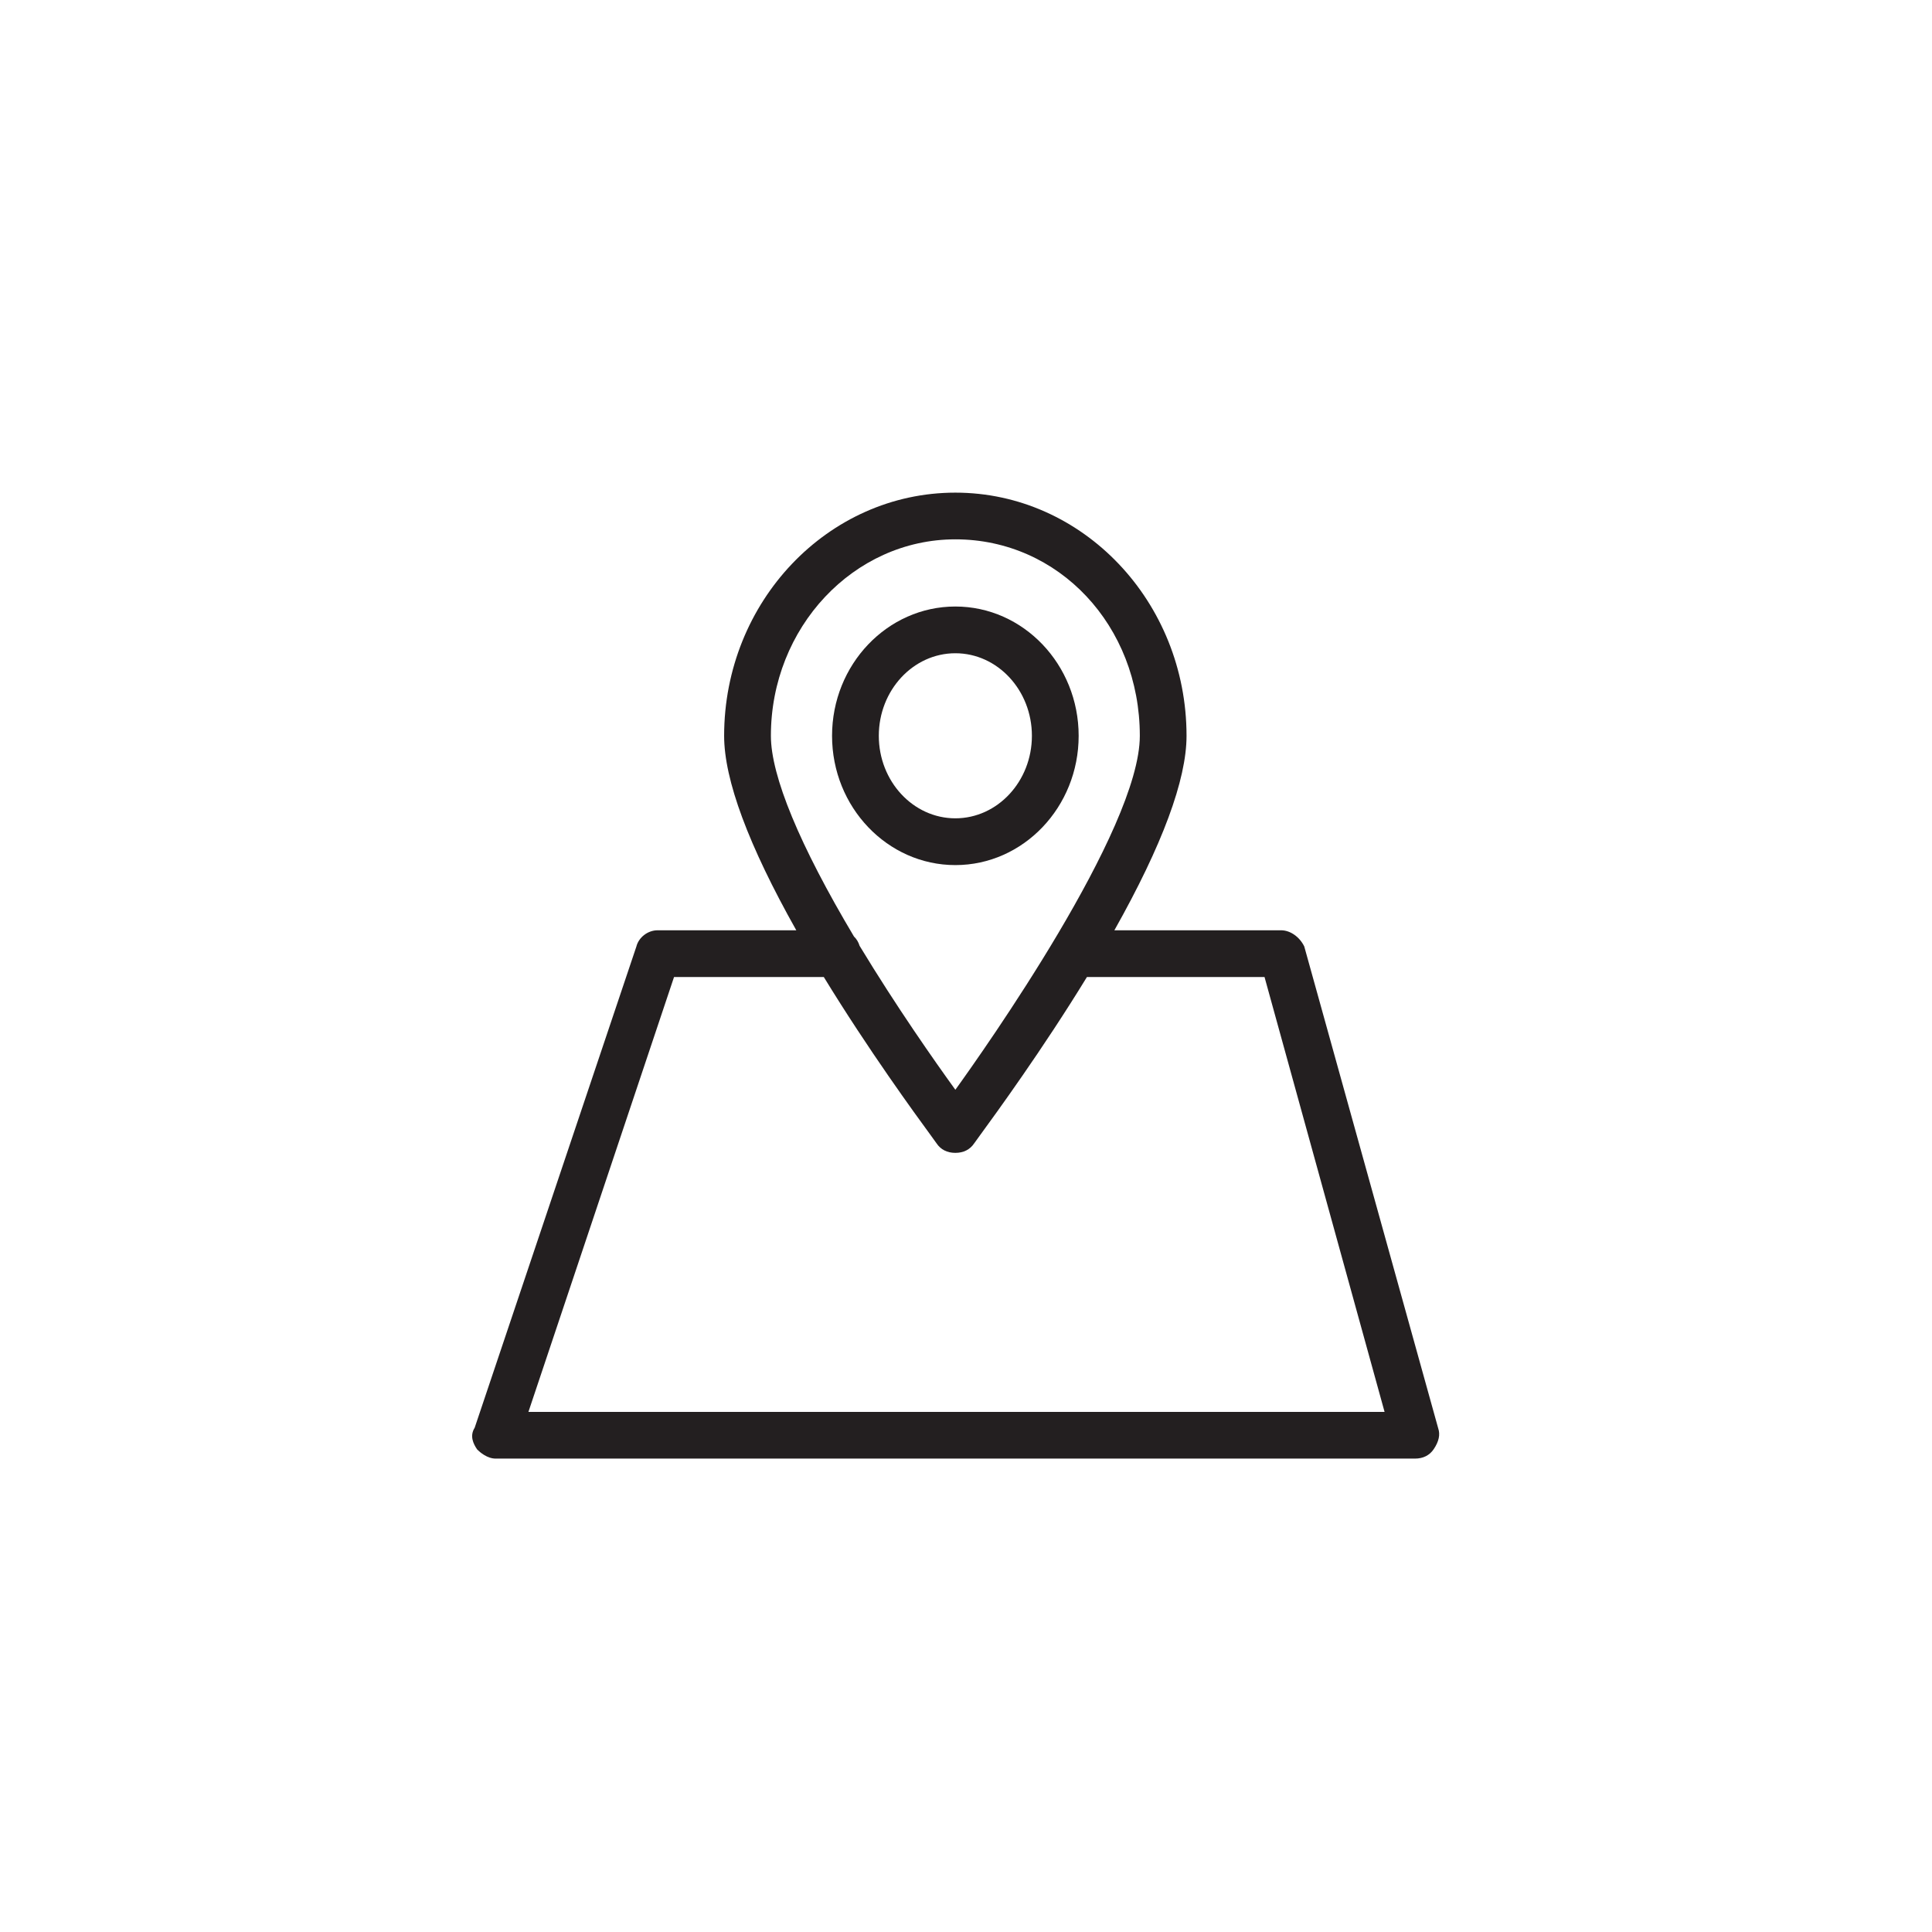 <?xml version="1.0" encoding="utf-8"?>
<!-- Generator: Adobe Illustrator 16.0.0, SVG Export Plug-In . SVG Version: 6.00 Build 0)  -->
<!DOCTYPE svg PUBLIC "-//W3C//DTD SVG 1.1//EN" "http://www.w3.org/Graphics/SVG/1.1/DTD/svg11.dtd">
<svg version="1.1" id="Layer_1" xmlns="http://www.w3.org/2000/svg" xmlns:xlink="http://www.w3.org/1999/xlink" x="0px" y="0px"
	 width="100px" height="100px" viewBox="0 0 100 100" enable-background="new 0 0 100 100" xml:space="preserve">
<g>
	<path fill="#231F20" d="M74.442,73.932l-6.93-24.93l-0.012-0.031c-0.246-0.49-0.725-0.82-1.191-0.82h-8.629
		c2.479-4.404,3.735-7.789,3.735-10.064c0-6.941-5.368-12.588-11.967-12.588s-11.967,5.646-11.967,12.588
		c0,2.275,1.257,5.66,3.735,10.064h-7.181c-0.505,0-0.979,0.369-1.097,0.844L24.569,73.9c-0.271,0.428-0.064,0.836,0.116,1.105
		l0.021,0.027c0.14,0.139,0.513,0.465,0.952,0.465h47.58c0.423,0,0.76-0.17,0.974-0.492C74.477,74.609,74.552,74.256,74.442,73.932z
		 M49.449,27.916c5.354,0,9.548,4.467,9.548,10.17c0,4.859-8.064,16.262-9.548,18.32c-1.085-1.5-3.05-4.299-4.956-7.449
		c-0.059-0.191-0.156-0.354-0.291-0.482c-2.813-4.721-4.301-8.312-4.301-10.389C39.901,32.479,44.185,27.916,49.449,27.916z
		 M49.449,59.672c0.423,0,0.759-0.17,0.974-0.492c0.033-0.051,0.137-0.191,0.298-0.412c0.802-1.1,3.23-4.426,5.538-8.197h9.193
		l6.213,22.508H27.351l7.537-22.508h7.752c2.309,3.773,4.736,7.1,5.539,8.197c0.16,0.221,0.264,0.361,0.297,0.412
		C48.69,59.502,49.026,59.672,49.449,59.672z"/>
	<path fill="#231F20" d="M49.449,44.777c3.519,0,6.382-3.002,6.382-6.691c0-3.691-2.863-6.693-6.382-6.693s-6.382,3.002-6.382,6.693
		C43.067,41.775,45.931,44.777,49.449,44.777z M49.449,33.812c2.185,0,3.962,1.916,3.962,4.273c0,2.355-1.777,4.271-3.962,4.271
		s-3.962-1.916-3.962-4.271C45.487,35.729,47.265,33.812,49.449,33.812z"/>
</g>
</svg>
